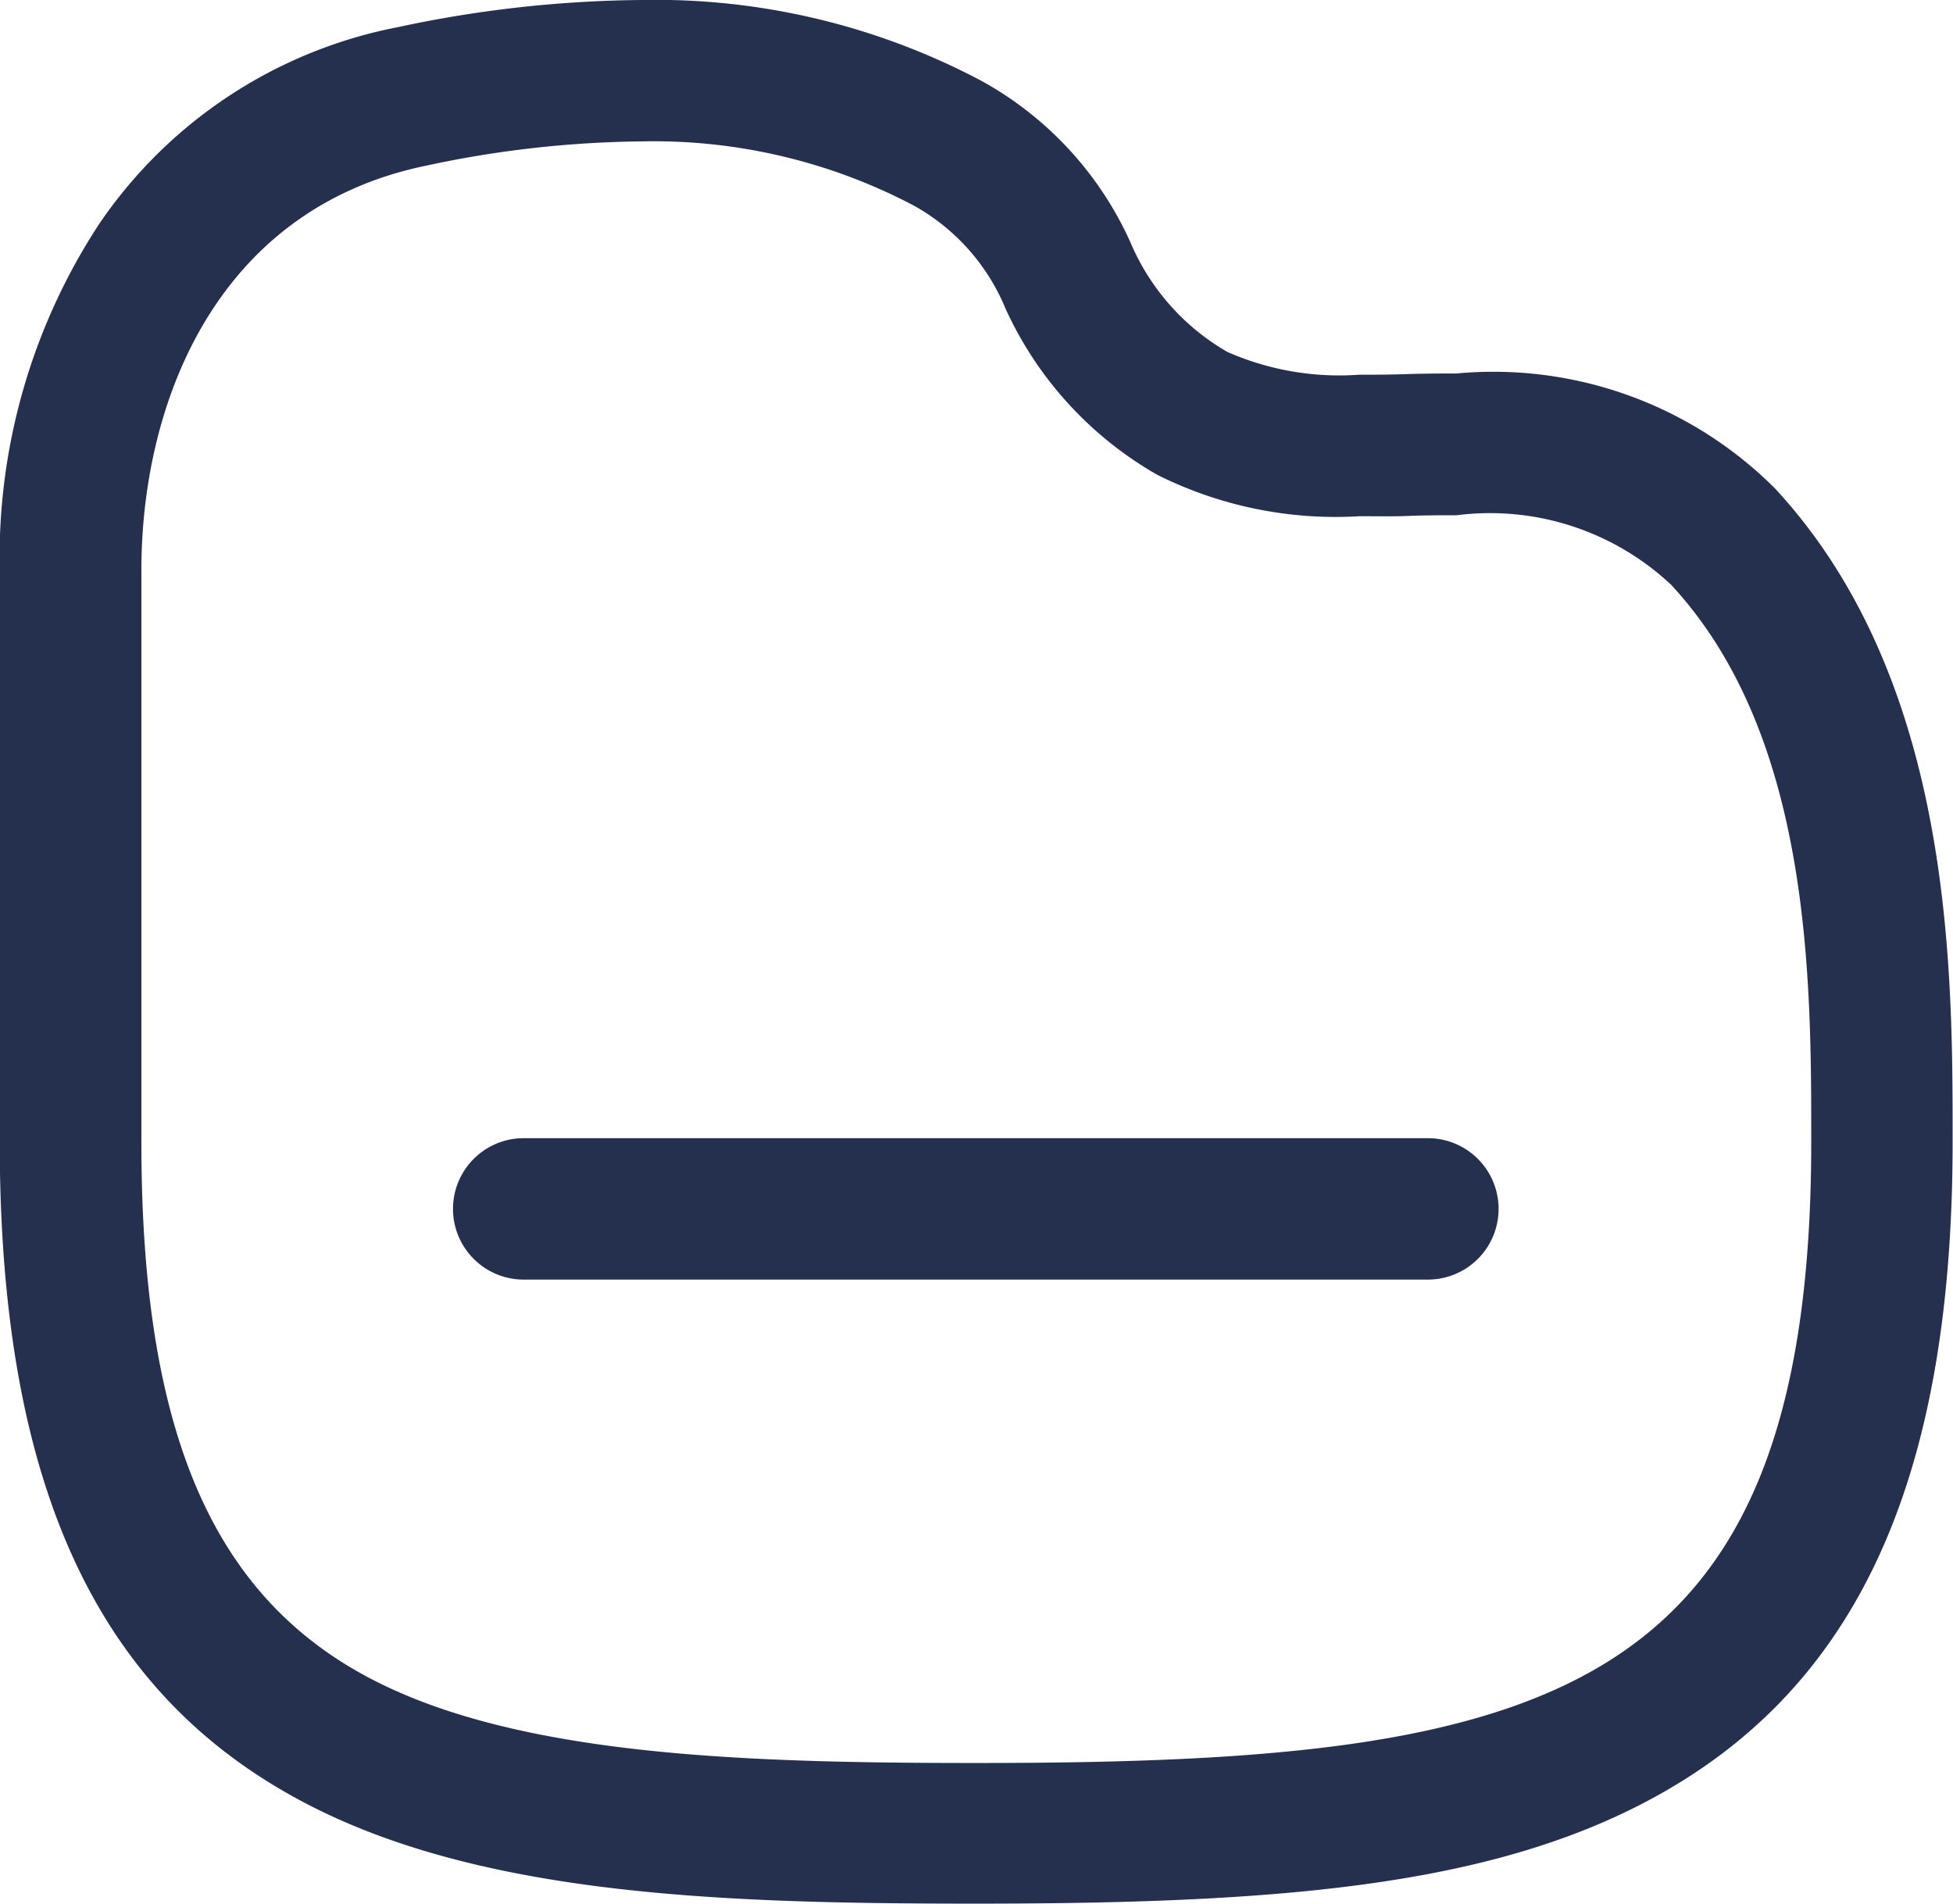 <svg xmlns="http://www.w3.org/2000/svg" width="20.72" height="20.199" viewBox="0 0 20.72 20.199">
  <g id="Folder" transform="translate(0.75 0.75)">
    <path id="Stroke_1" data-name="Stroke 1" d="M9.593,1.226H0a.75.75,0,1,1,0-1.5H9.593a.75.75,0,1,1,0,1.5Z" transform="translate(4.806 11.598)" fill="#25304e"/>
    <path id="Stroke_2" data-name="Stroke 2" d="M6.054-.75A7.383,7.383,0,0,1,9.648.1a3.675,3.675,0,0,1,1.593,1.716,2.439,2.439,0,0,0,1.03,1.167,2.949,2.949,0,0,0,1.4.242c.16,0,.322,0,.493-.006s.356-.007.538-.007a4.224,4.224,0,0,1,3.379,1.219c1.885,2.034,1.885,5.082,1.885,6.9v.028c0,3.481-.953,5.662-3,6.863-1.742,1.022-4.018,1.222-7.361,1.222-2.8,0-5.461-.091-7.358-1.2-2.048-1.191-3-3.381-3-6.89V5.3A6.456,6.456,0,0,1,.3,1.629,4.972,4.972,0,0,1,3.471-.462,12.768,12.768,0,0,1,6.054-.75Zm7.622,5.476a4.227,4.227,0,0,1-2.146-.438A3.886,3.886,0,0,1,9.919,2.526a2.218,2.218,0,0,0-.983-1.1A5.924,5.924,0,0,0,6.054.75a11.3,11.3,0,0,0-2.281.257C1.544,1.465.75,3.524.75,5.3v6.066c0,2.961.7,4.686,2.256,5.594s4.022.992,6.6.992c6.023,0,8.86-.65,8.86-6.585v-.028c0-1.7,0-4.282-1.485-5.884a2.807,2.807,0,0,0-2.279-.739c-.168,0-.341,0-.509.007S13.849,4.726,13.675,4.726Z" transform="translate(0 0)" fill="#25304e"/>
  </g>
</svg>
